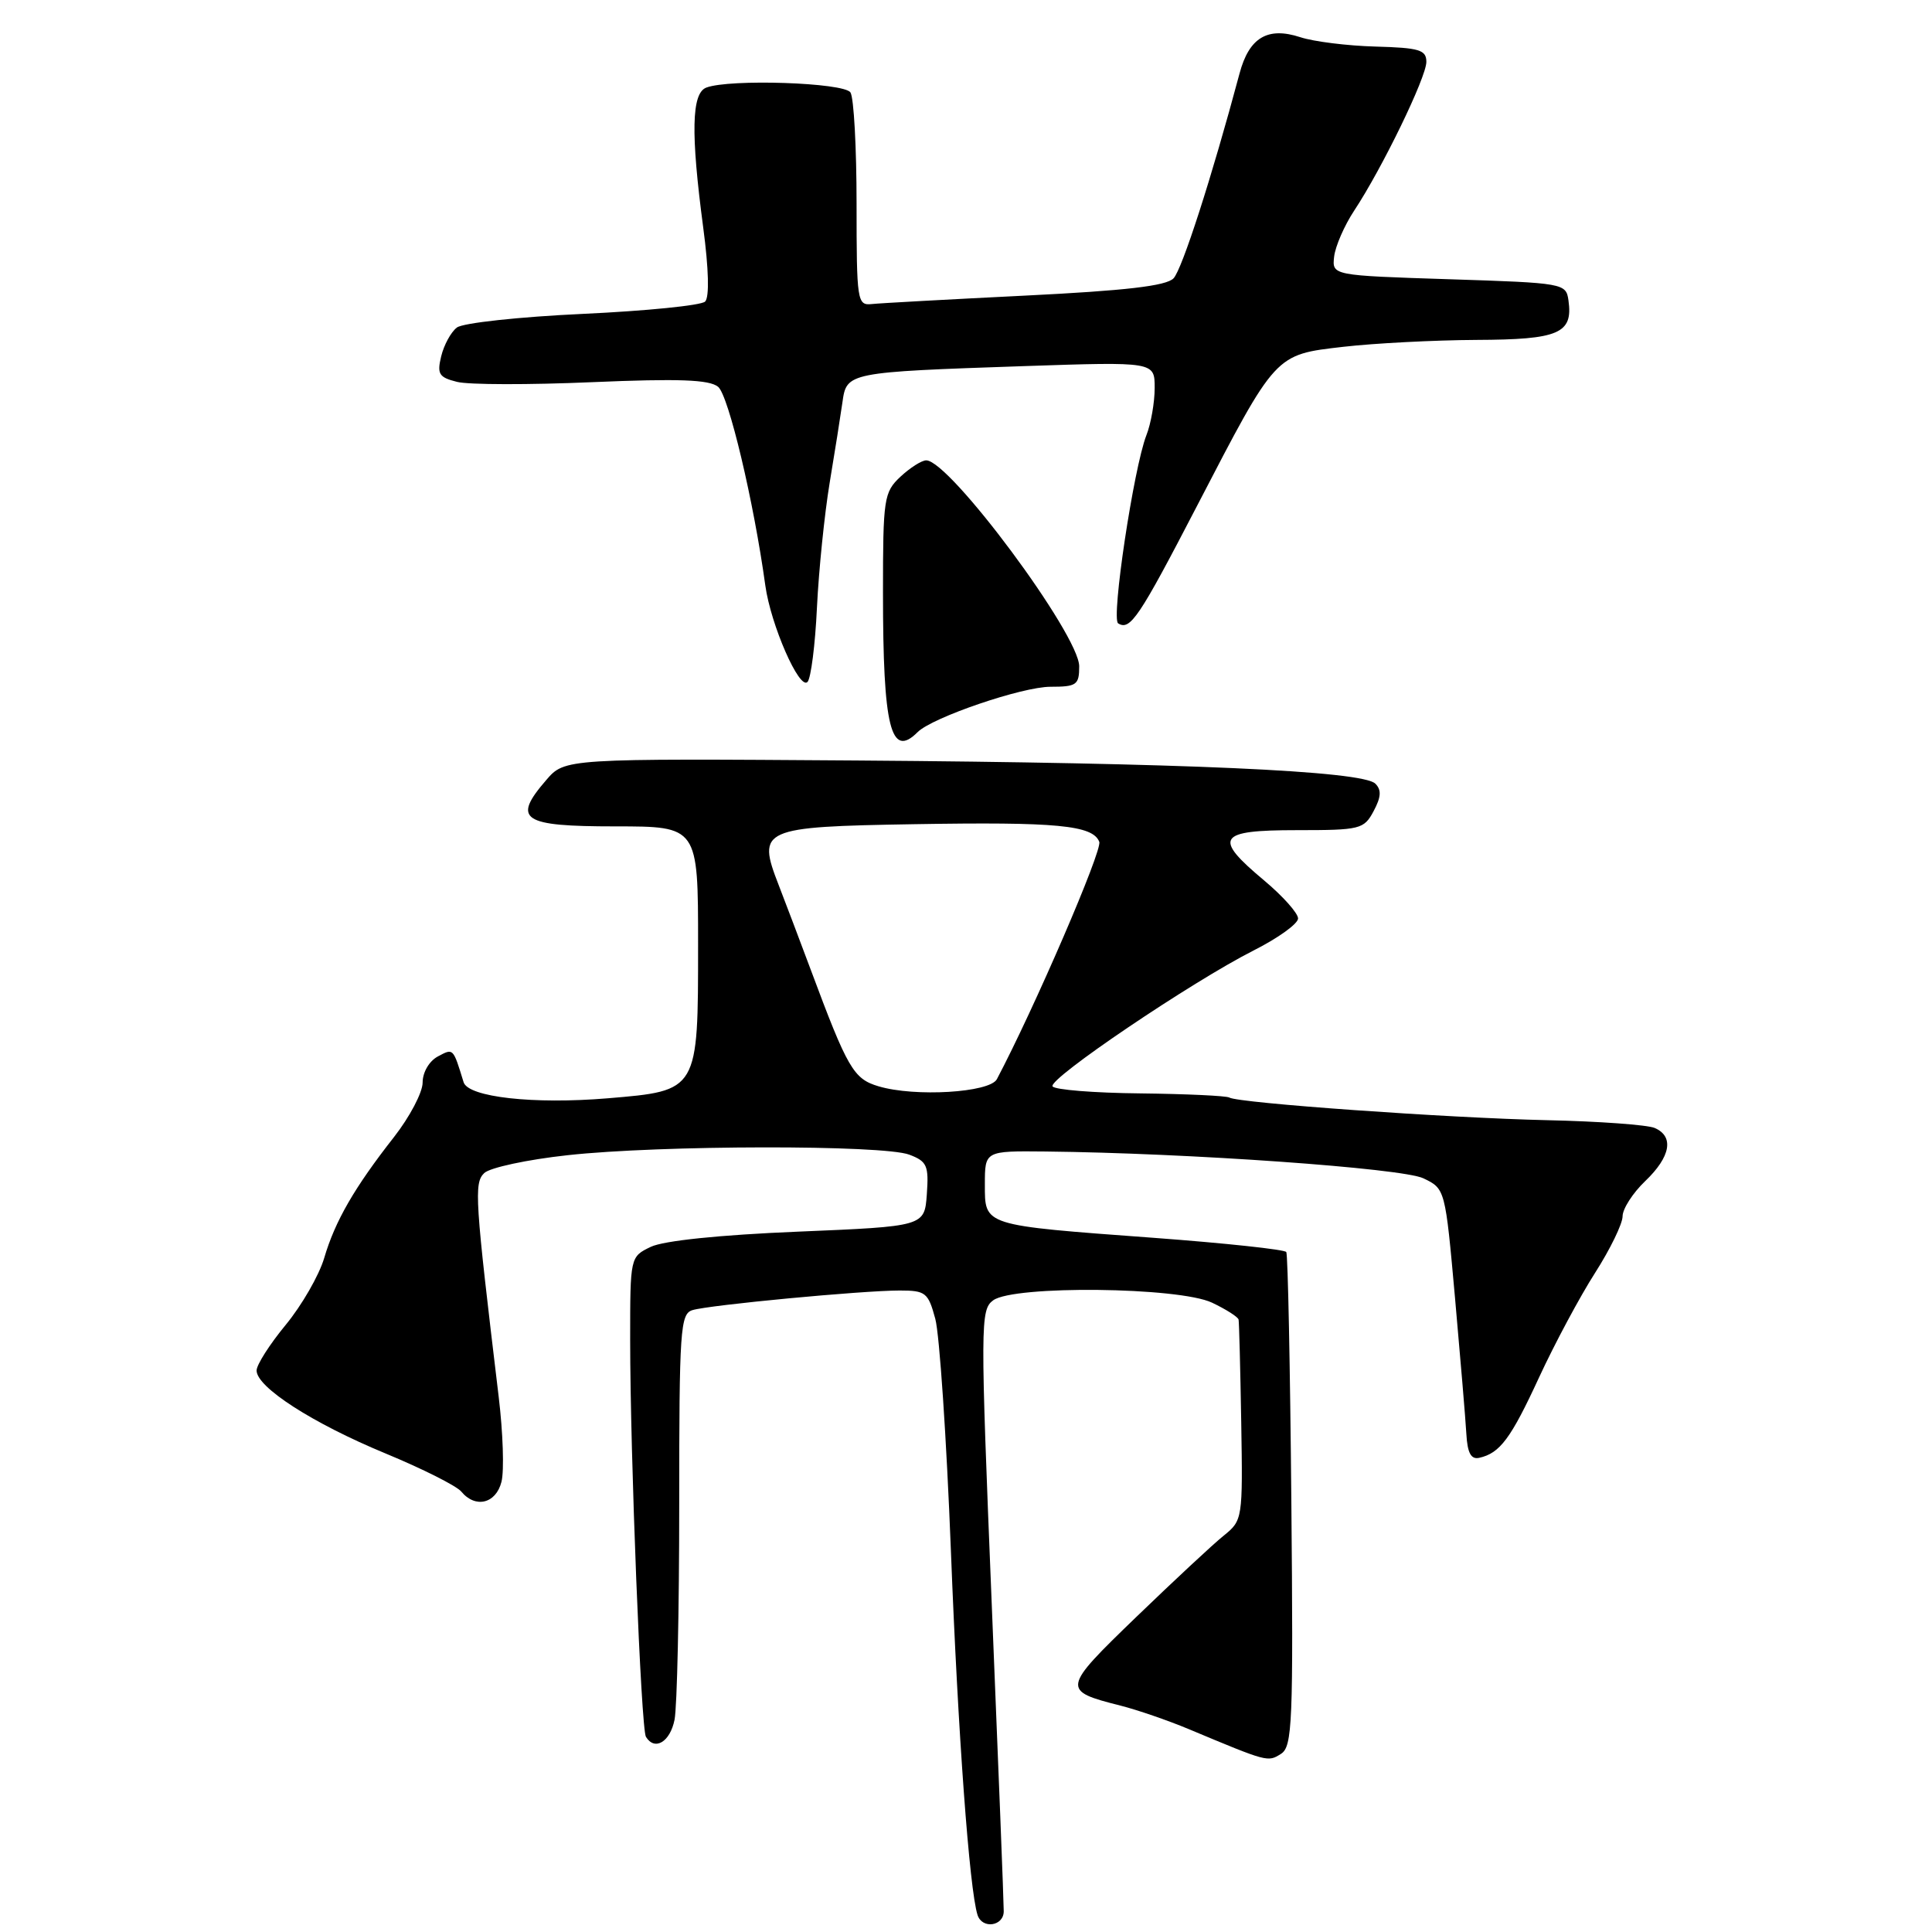 <?xml version="1.0" encoding="UTF-8" standalone="no"?>
<!DOCTYPE svg PUBLIC "-//W3C//DTD SVG 1.1//EN" "http://www.w3.org/Graphics/SVG/1.1/DTD/svg11.dtd" >
<svg xmlns="http://www.w3.org/2000/svg" xmlns:xlink="http://www.w3.org/1999/xlink" version="1.1" viewBox="0 0 256 256">
 <g >
 <path fill="currentColor"
d=" M 133.00 253.25 C 133.01 252.29 132.29 233.97 131.41 212.55 C 129.89 175.33 129.90 173.55 131.60 172.30 C 134.35 170.29 156.20 170.53 160.60 172.61 C 162.47 173.50 164.06 174.51 164.12 174.86 C 164.19 175.21 164.35 181.33 164.47 188.47 C 164.68 201.25 164.65 201.46 162.16 203.47 C 160.77 204.58 155.56 209.44 150.57 214.25 C 140.68 223.80 140.64 224.02 148.50 226.01 C 150.70 226.57 154.75 227.96 157.50 229.11 C 168.01 233.51 167.98 233.50 169.73 232.40 C 171.25 231.44 171.38 228.37 171.11 198.93 C 170.95 181.10 170.65 166.24 170.44 165.90 C 170.23 165.57 162.33 164.72 152.89 164.02 C 130.13 162.34 130.50 162.45 130.50 156.93 C 130.50 152.50 130.50 152.50 138.50 152.58 C 157.41 152.78 185.79 154.79 188.60 156.13 C 191.50 157.52 191.50 157.52 192.80 172.01 C 193.51 179.98 194.19 188.07 194.30 190.00 C 194.44 192.53 194.92 193.41 196.00 193.17 C 198.75 192.56 200.19 190.63 203.95 182.48 C 206.01 178.03 209.34 171.81 211.35 168.67 C 213.36 165.53 215.00 162.15 215.00 161.17 C 215.00 160.18 216.35 158.08 218.00 156.50 C 221.38 153.27 221.85 150.58 219.25 149.46 C 218.29 149.05 211.88 148.58 205.00 148.43 C 191.85 148.14 164.07 146.16 162.89 145.43 C 162.51 145.20 157.19 144.95 151.08 144.88 C 144.97 144.82 139.75 144.40 139.47 143.95 C 138.86 142.96 157.95 130.07 166.13 125.93 C 169.36 124.30 172.00 122.40 172.00 121.70 C 172.00 121.00 169.97 118.73 167.50 116.66 C 160.69 110.97 161.32 110.00 171.83 110.00 C 180.25 110.00 180.73 109.88 182.01 107.48 C 183.01 105.61 183.07 104.67 182.24 103.84 C 180.54 102.14 156.77 101.08 113.56 100.77 C 74.84 100.50 74.84 100.50 72.37 103.37 C 67.83 108.62 69.14 109.50 81.52 109.50 C 92.50 109.50 92.50 109.50 92.50 125.15 C 92.50 144.62 92.56 144.52 80.53 145.53 C 70.69 146.35 62.04 145.38 61.43 143.40 C 60.02 138.82 60.09 138.88 58.01 139.99 C 56.86 140.61 56.00 142.09 56.00 143.45 C 56.00 144.75 54.29 148.00 52.21 150.66 C 46.96 157.36 44.40 161.79 42.96 166.69 C 42.28 168.99 39.98 172.98 37.86 175.55 C 35.74 178.12 34.00 180.84 34.00 181.60 C 34.00 183.81 41.40 188.58 51.06 192.58 C 55.97 194.61 60.50 196.89 61.12 197.64 C 63.00 199.91 65.72 199.24 66.45 196.34 C 66.82 194.87 66.65 189.81 66.08 185.09 C 62.92 158.78 62.79 156.78 64.16 155.44 C 64.90 154.72 69.87 153.65 75.21 153.07 C 87.46 151.72 117.02 151.68 120.49 153.00 C 122.84 153.89 123.08 154.45 122.81 158.25 C 122.50 162.50 122.50 162.50 105.74 163.20 C 95.32 163.63 87.95 164.40 86.24 165.21 C 83.50 166.53 83.50 166.53 83.50 177.52 C 83.50 192.73 84.94 229.10 85.59 230.14 C 86.76 232.04 88.79 230.82 89.38 227.88 C 89.72 226.16 90.00 213.36 90.00 199.44 C 90.00 176.21 90.14 174.09 91.75 173.60 C 93.95 172.92 114.24 171.00 119.21 171.00 C 122.65 171.00 122.99 171.27 123.93 174.75 C 124.49 176.81 125.42 190.65 126.00 205.50 C 126.94 229.80 128.45 250.37 129.53 253.75 C 130.15 255.65 133.00 255.24 133.00 253.25 Z  M 121.59 97.01 C 123.54 95.06 135.44 91.00 139.19 91.00 C 142.66 91.00 143.00 90.76 143.00 88.29 C 143.00 84.11 125.84 61.00 122.73 61.00 C 122.12 61.00 120.59 61.98 119.31 63.17 C 117.12 65.23 117.00 66.04 117.00 78.55 C 117.00 96.44 118.03 100.57 121.59 97.01 Z  M 108.25 80.50 C 108.49 75.55 109.25 68.12 109.93 64.00 C 110.62 59.88 111.38 55.05 111.63 53.29 C 112.18 49.34 112.29 49.31 135.75 48.51 C 153.00 47.93 153.00 47.93 153.00 51.40 C 153.00 53.31 152.51 56.14 151.90 57.68 C 150.22 62.00 147.21 82.01 148.16 82.60 C 149.76 83.59 150.91 81.88 158.63 67.00 C 169.15 46.73 168.89 47.01 178.03 45.95 C 182.14 45.48 190.06 45.07 195.63 45.04 C 206.56 45.00 208.45 44.19 207.83 39.81 C 207.51 37.54 207.25 37.49 192.00 37.00 C 176.50 36.50 176.50 36.50 176.78 34.00 C 176.94 32.63 178.13 29.89 179.43 27.92 C 183.14 22.31 189.00 10.24 189.00 8.20 C 189.00 6.61 188.08 6.33 182.25 6.17 C 178.54 6.07 174.06 5.51 172.30 4.93 C 167.97 3.51 165.52 4.97 164.25 9.72 C 160.56 23.52 156.63 35.70 155.50 36.88 C 154.53 37.89 149.16 38.51 135.83 39.17 C 125.75 39.67 116.60 40.17 115.50 40.29 C 113.59 40.49 113.50 39.90 113.50 27.00 C 113.50 19.57 113.14 12.94 112.69 12.25 C 111.84 10.94 96.65 10.43 93.58 11.61 C 91.63 12.36 91.52 17.65 93.18 30.15 C 93.91 35.64 94.01 39.39 93.43 39.96 C 92.92 40.47 85.63 41.20 77.24 41.59 C 68.81 41.98 61.33 42.79 60.54 43.40 C 59.75 44.00 58.82 45.72 58.46 47.21 C 57.89 49.56 58.16 50.00 60.56 50.60 C 62.08 50.99 70.13 51.00 78.46 50.64 C 89.93 50.15 93.98 50.30 95.15 51.25 C 96.54 52.38 99.88 66.45 101.41 77.59 C 102.13 82.80 105.93 91.48 107.00 90.36 C 107.45 89.89 108.02 85.45 108.25 80.50 Z  M 116.41 143.94 C 113.10 142.96 112.31 141.60 107.43 128.50 C 105.99 124.65 104.08 119.59 103.17 117.25 C 100.28 109.82 100.89 109.55 121.11 109.21 C 140.03 108.89 144.81 109.34 145.66 111.55 C 146.09 112.67 137.05 133.61 132.09 143.00 C 131.14 144.78 121.23 145.38 116.41 143.94 Z "/>
</g>
</svg>